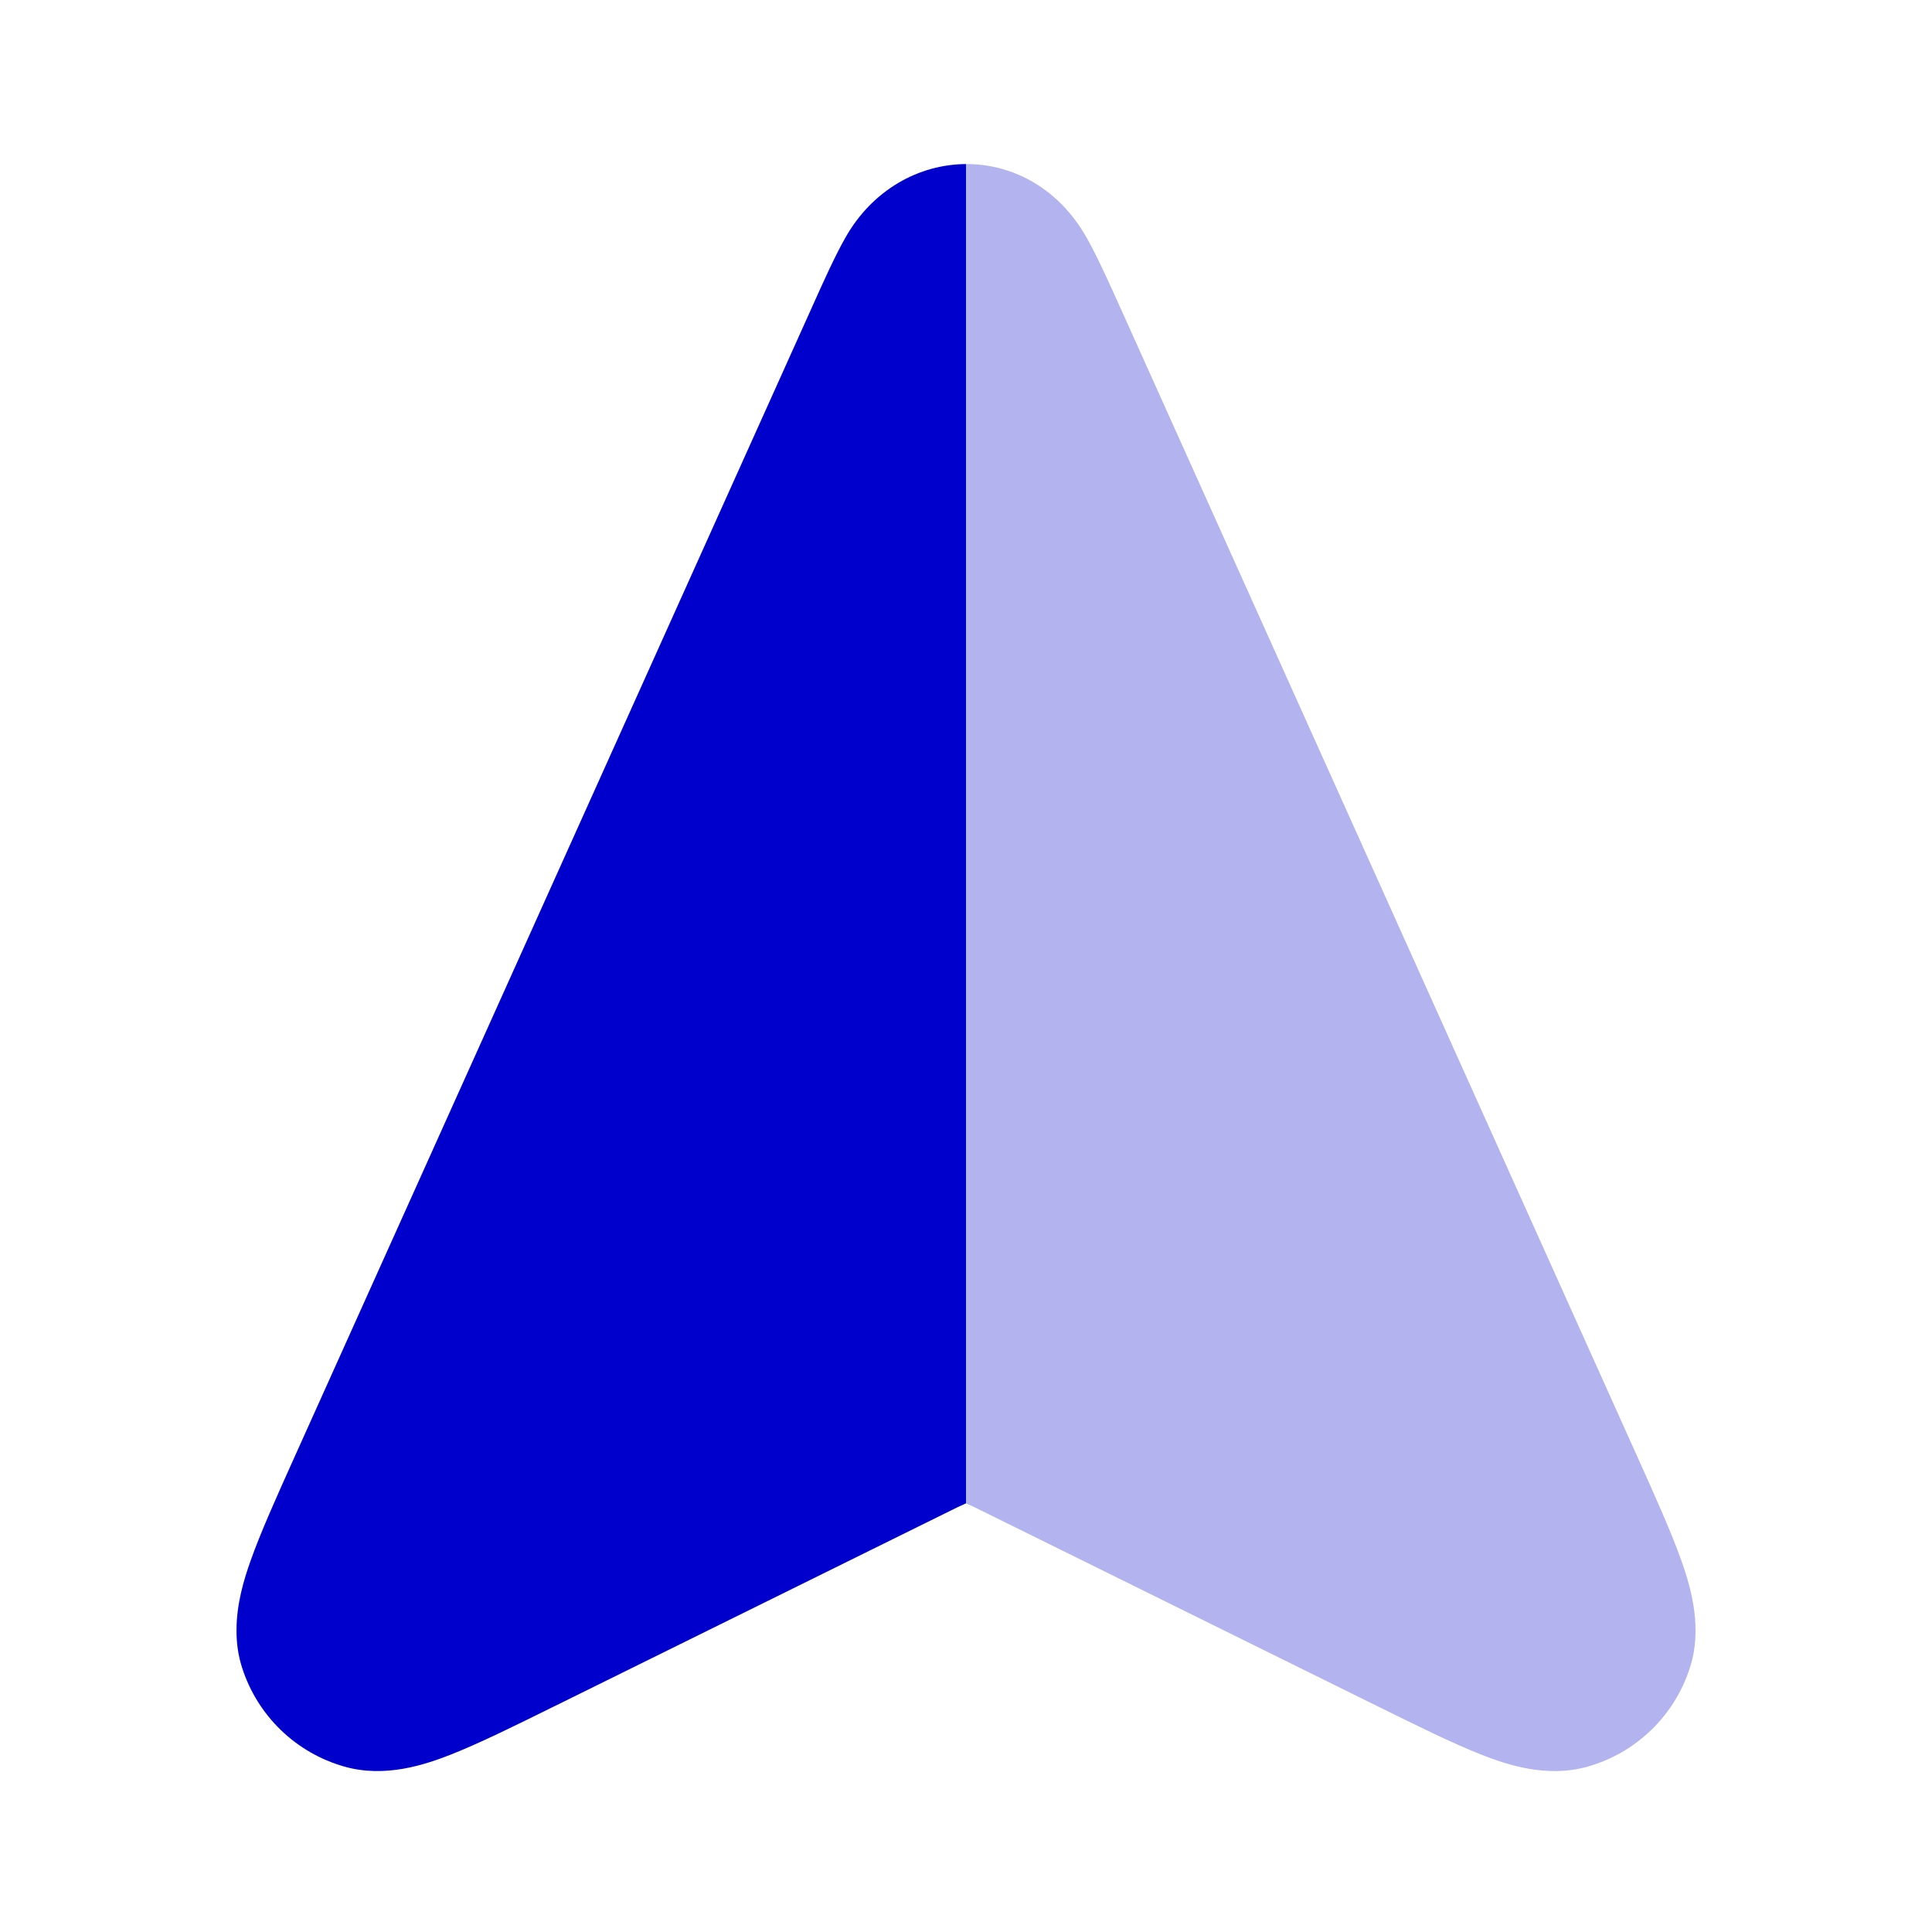 <svg width="24" height="24" viewBox="0 0 24 24" fill="none" xmlns="http://www.w3.org/2000/svg">
<path opacity="0.3" d="M12 18.675V2.038C12.574 2.035 13.151 2.334 13.5 2.955C13.632 3.189 13.769 3.494 13.917 3.822L20.339 18.094C20.568 18.603 20.766 19.044 20.89 19.396C20.936 19.525 20.988 19.686 21.023 19.867C21.063 20.071 21.08 20.299 21.039 20.533C21.027 20.596 21.012 20.659 20.991 20.722C20.799 21.316 20.324 21.775 19.724 21.945C19.211 22.091 18.712 21.919 18.402 21.797C18.055 21.661 17.622 21.447 17.123 21.201L12.266 18.802C12.127 18.733 12.056 18.699 12.004 18.677L12 18.675Z" fill="#0000CC"/>
<path d="M12 2.038C11.418 2.041 10.839 2.354 10.5 2.955C10.368 3.189 10.231 3.494 10.084 3.822L3.661 18.094C3.432 18.603 3.234 19.044 3.11 19.396C3.034 19.612 2.938 19.917 2.938 20.25C2.937 20.404 2.957 20.563 3.009 20.722C3.201 21.316 3.677 21.775 4.277 21.945C4.789 22.091 5.288 21.918 5.598 21.797C5.946 21.66 6.379 21.447 6.88 21.199L6.891 21.194L11.735 18.802C11.873 18.733 11.944 18.699 11.996 18.677L12 18.675V2.038Z" fill="#0000CC"/>
</svg>
